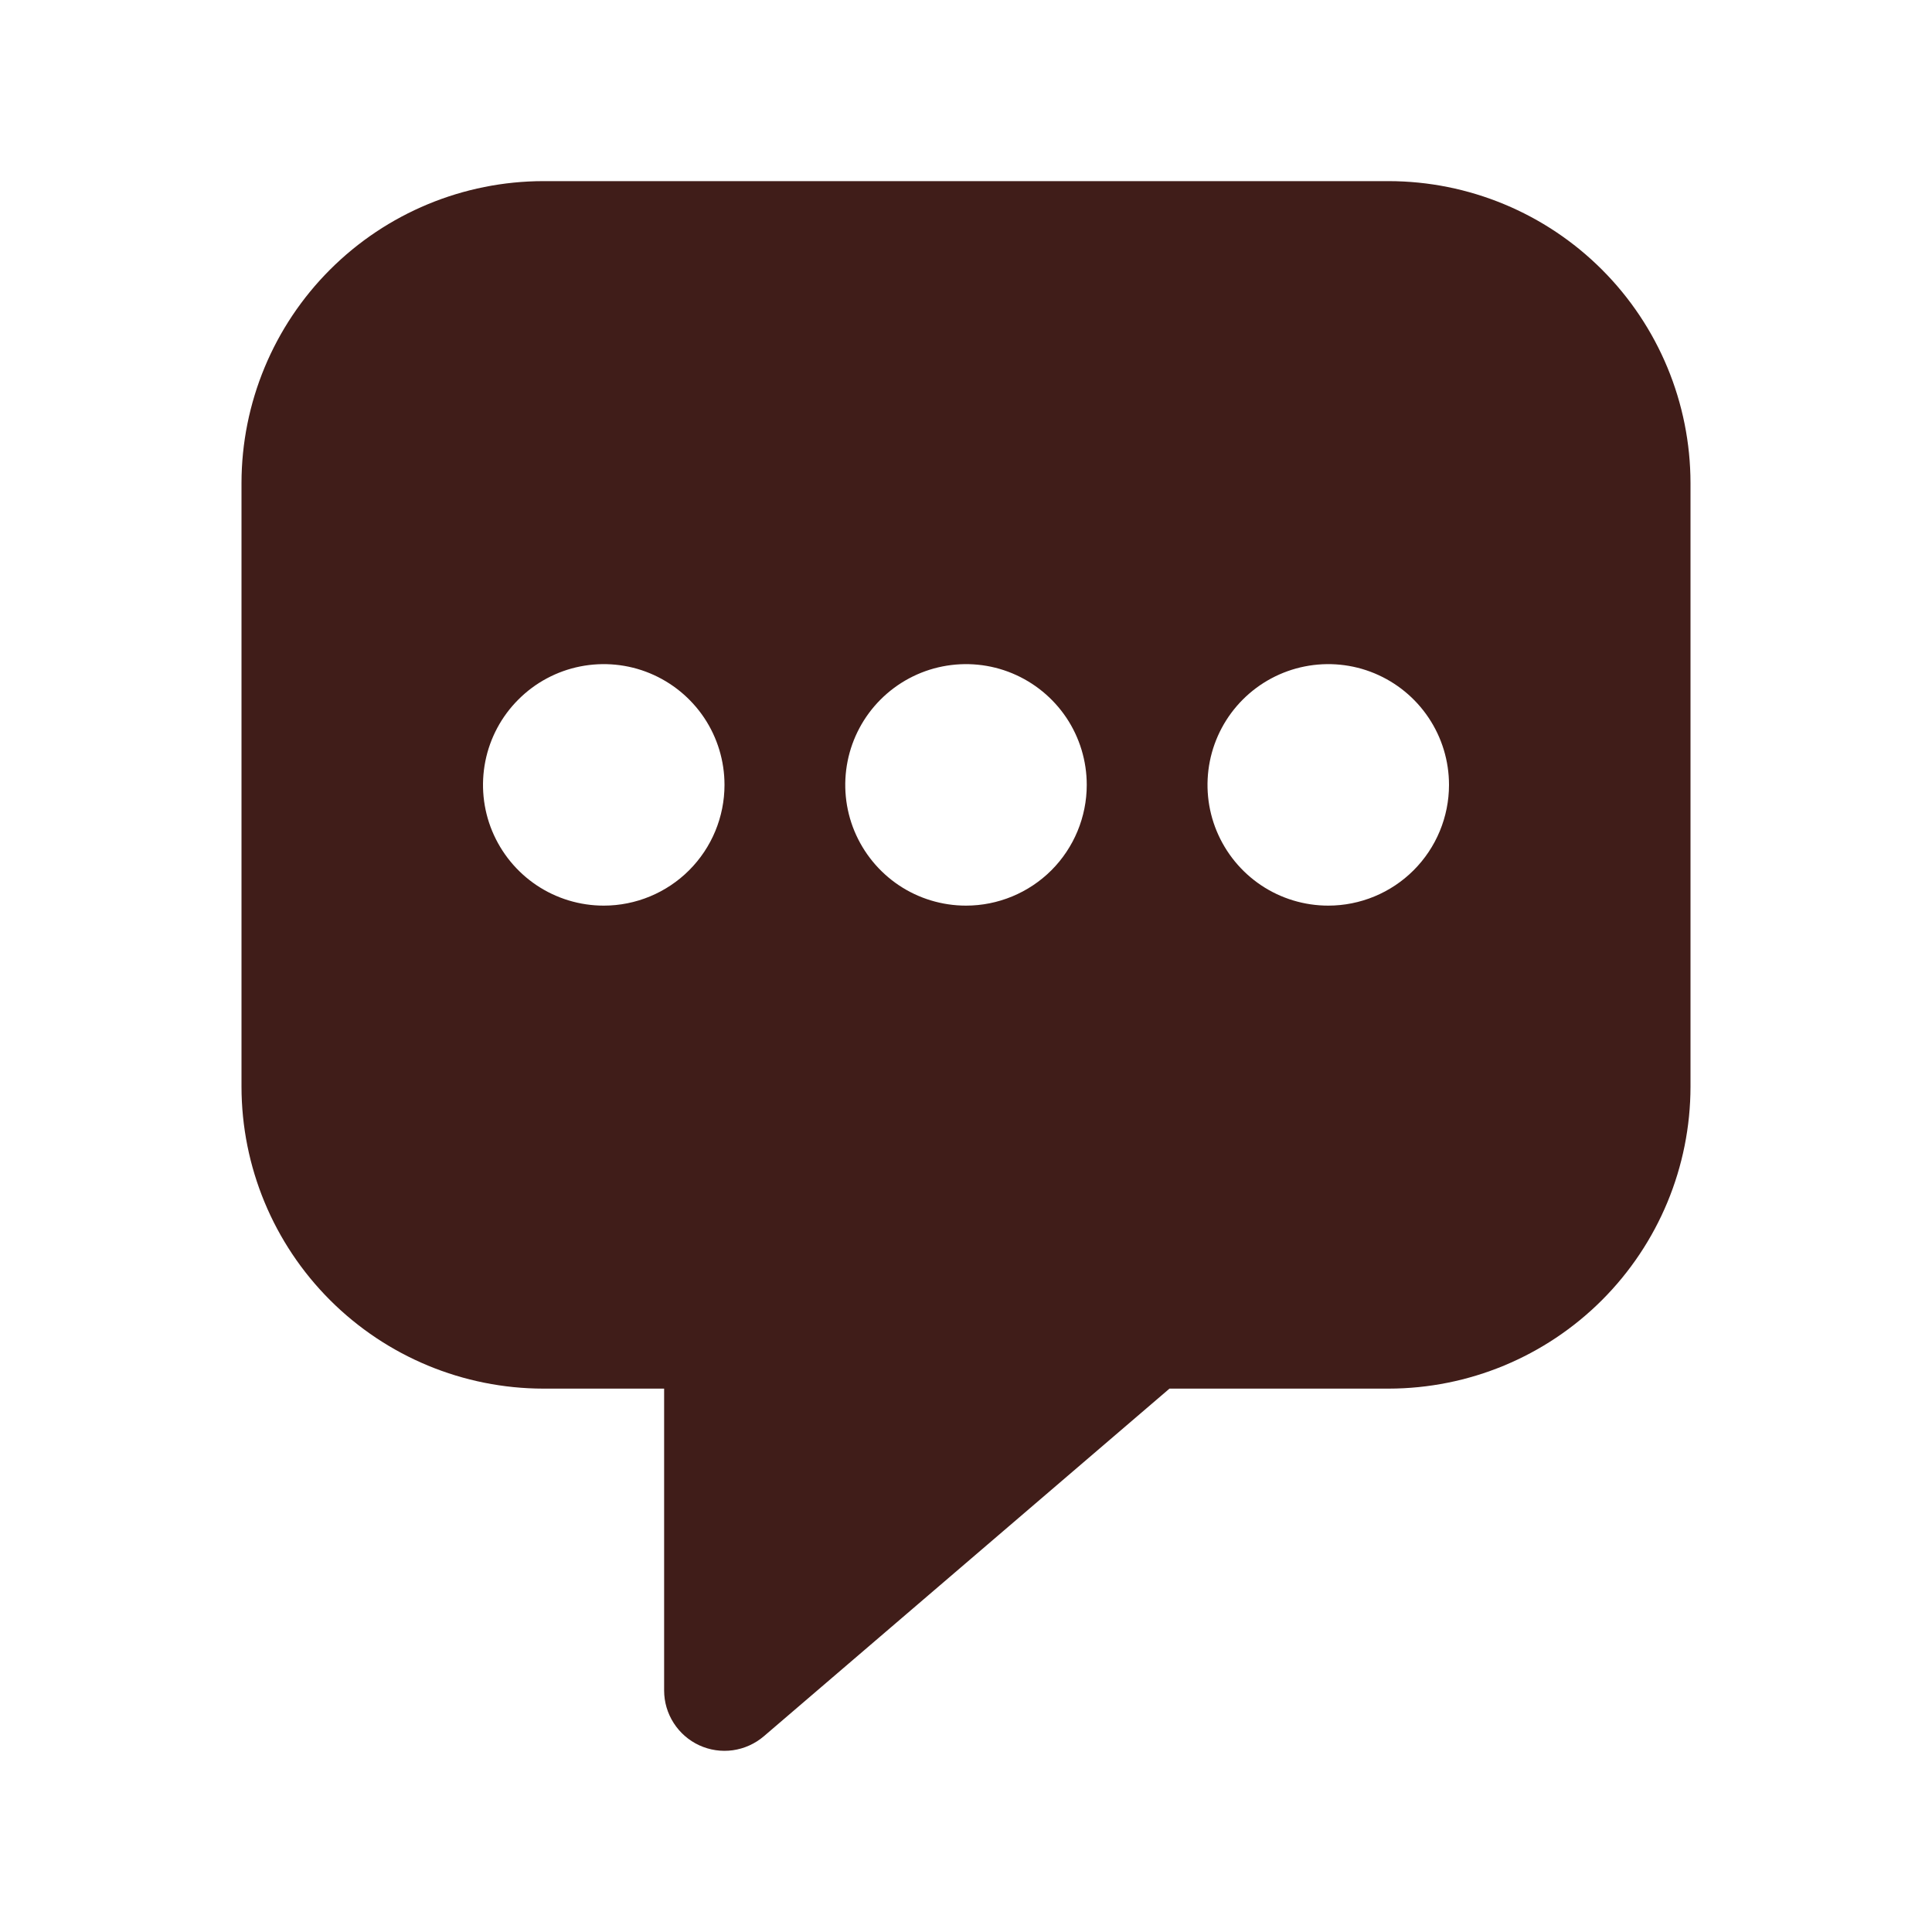 <svg width="44" height="44" viewBox="0 0 44 44" fill="none" xmlns="http://www.w3.org/2000/svg">
<path d="M31.625 4.125H12.375C10.552 4.127 8.805 4.852 7.516 6.141C6.227 7.43 5.502 9.177 5.5 11V24.75C5.502 26.573 6.227 28.32 7.516 29.609C8.805 30.898 10.552 31.623 12.375 31.625H15.125V38.5C15.125 38.763 15.201 39.02 15.343 39.241C15.485 39.462 15.687 39.638 15.925 39.748C16.164 39.858 16.429 39.897 16.689 39.861C16.95 39.824 17.194 39.714 17.394 39.544L26.634 31.625H31.625C33.448 31.623 35.195 30.898 36.484 29.609C37.773 28.32 38.498 26.573 38.5 24.75V11C38.498 9.177 37.773 7.43 36.484 6.141C35.195 4.852 33.448 4.127 31.625 4.125ZM13.75 20.625C13.206 20.625 12.674 20.464 12.222 20.162C11.77 19.859 11.418 19.43 11.209 18.927C11.001 18.425 10.947 17.872 11.053 17.338C11.159 16.805 11.421 16.315 11.806 15.931C12.19 15.546 12.68 15.284 13.213 15.178C13.747 15.072 14.3 15.126 14.802 15.334C15.305 15.543 15.734 15.895 16.037 16.347C16.339 16.799 16.5 17.331 16.5 17.875C16.5 18.604 16.21 19.304 15.694 19.82C15.179 20.335 14.479 20.625 13.75 20.625ZM22 20.625C21.456 20.625 20.924 20.464 20.472 20.162C20.02 19.859 19.668 19.43 19.459 18.927C19.251 18.425 19.197 17.872 19.303 17.338C19.409 16.805 19.671 16.315 20.055 15.931C20.44 15.546 20.93 15.284 21.463 15.178C21.997 15.072 22.55 15.126 23.052 15.334C23.555 15.543 23.984 15.895 24.287 16.347C24.589 16.799 24.75 17.331 24.75 17.875C24.75 18.604 24.46 19.304 23.945 19.82C23.429 20.335 22.729 20.625 22 20.625ZM30.25 20.625C29.706 20.625 29.174 20.464 28.722 20.162C28.27 19.859 27.918 19.43 27.709 18.927C27.501 18.425 27.447 17.872 27.553 17.338C27.659 16.805 27.921 16.315 28.305 15.931C28.69 15.546 29.18 15.284 29.713 15.178C30.247 15.072 30.8 15.126 31.302 15.334C31.805 15.543 32.234 15.895 32.536 16.347C32.839 16.799 33 17.331 33 17.875C33 18.604 32.71 19.304 32.194 19.82C31.679 20.335 30.979 20.625 30.25 20.625Z" fill="#401D19"/>
</svg>
